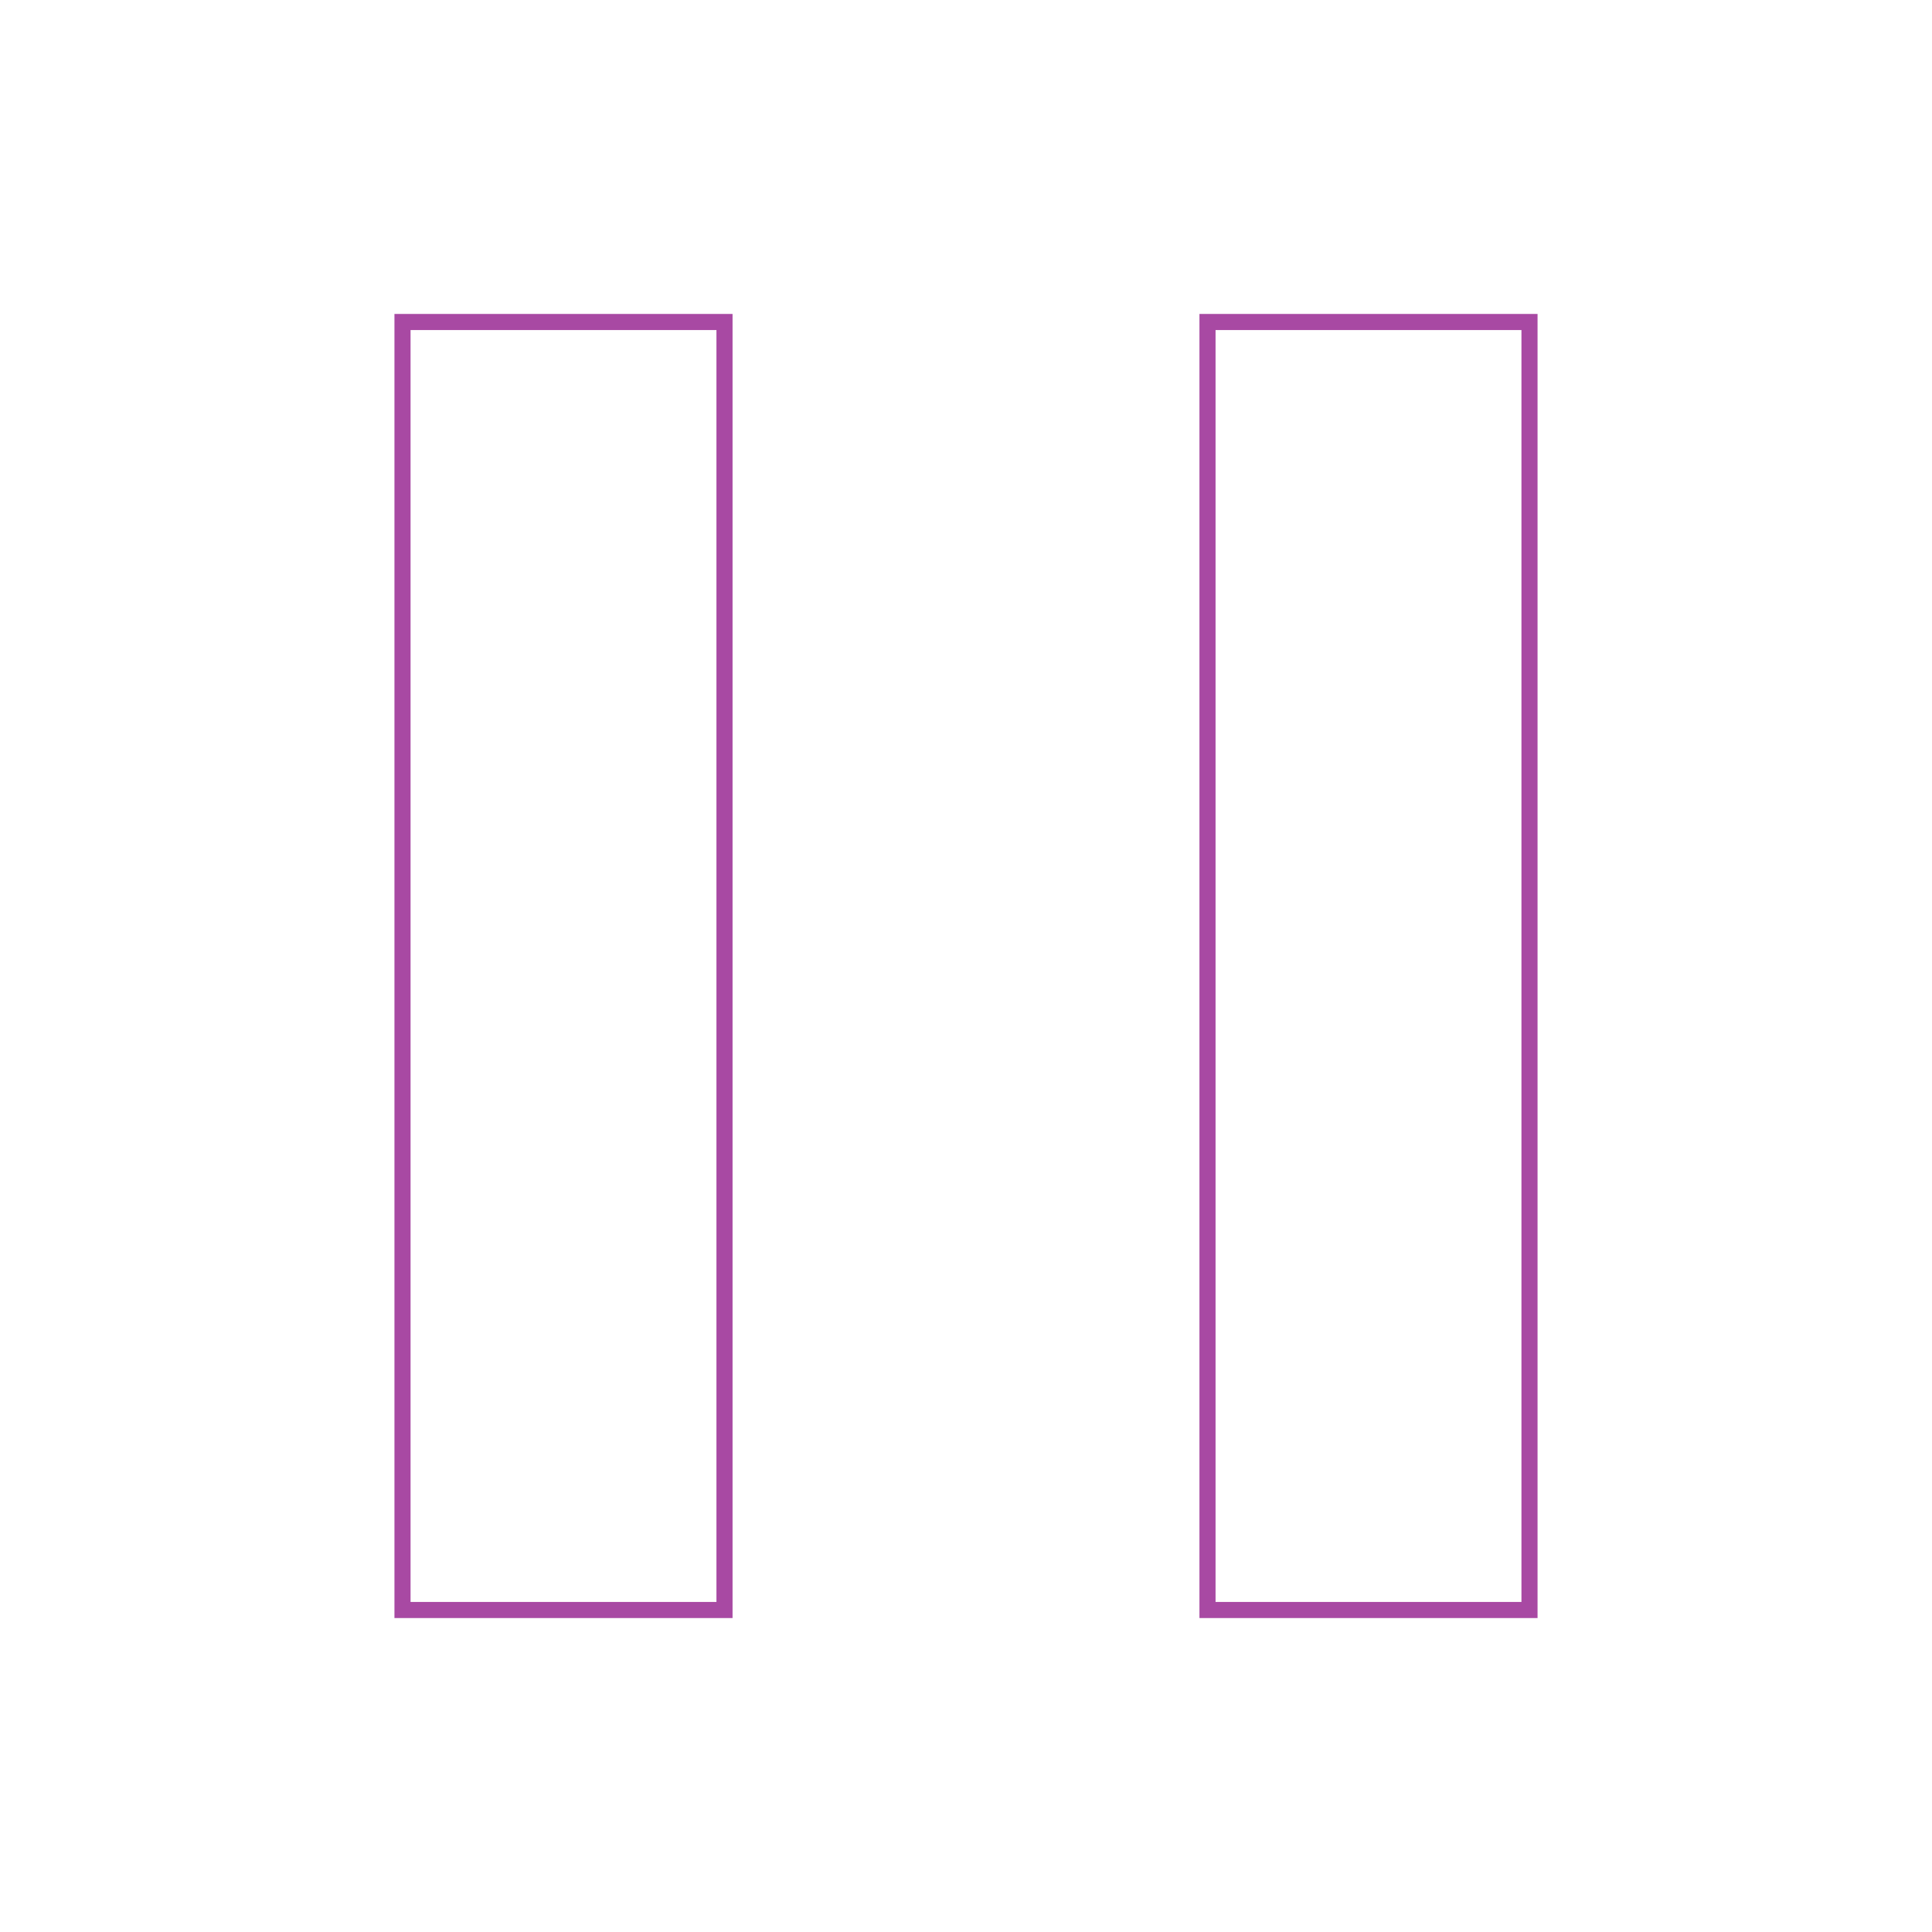 <svg role="img" xmlns="http://www.w3.org/2000/svg" width="120px" height="120px" viewBox="0 0 24 24" aria-labelledby="pauseIconTitle pauseIconDesc" stroke="#a849a3" stroke-width="0.2" stroke-linecap="square" stroke-linejoin="miter" fill="none" color="#a849a3"> <title id="pauseIconTitle">Pause</title> <desc id="pauseIconDesc">Pause the currently playing track</desc> <rect width="4" height="16" x="5" y="4"/> <rect width="4" height="16" x="15" y="4"/> </svg>